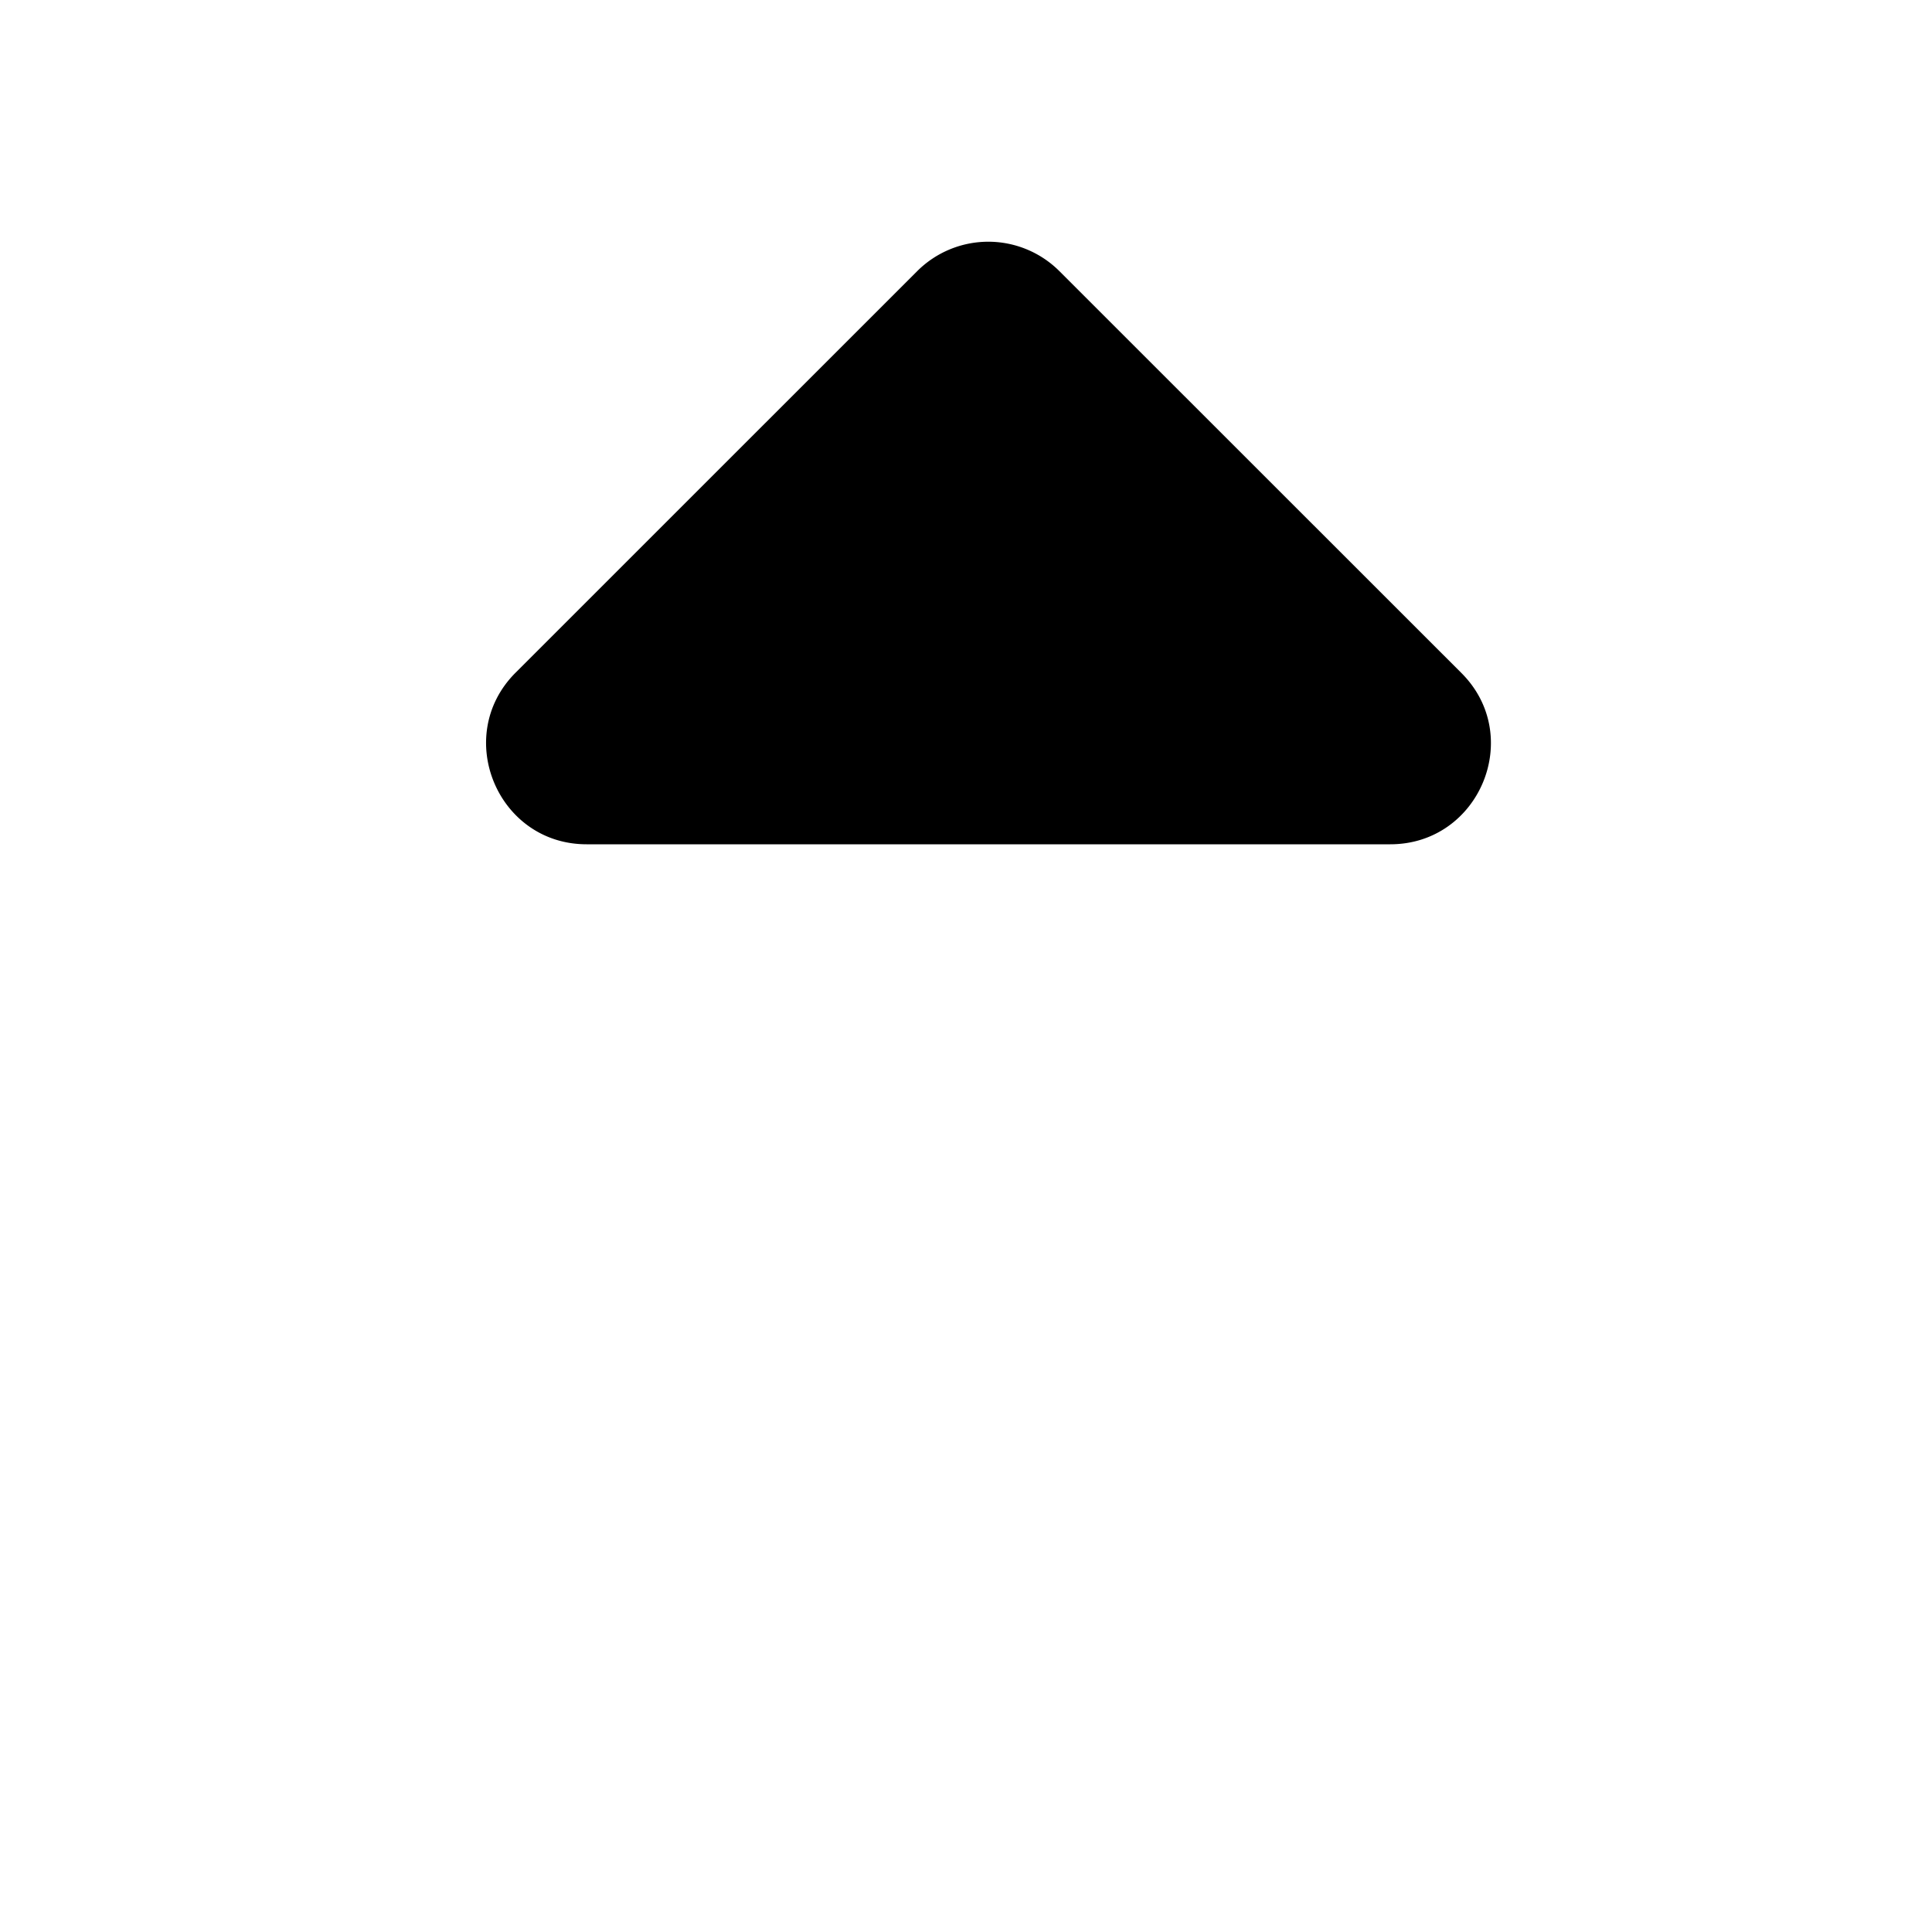 <svg width="24" height="24" xmlns="http://www.w3.org/2000/svg"><path d="M7.287 10.488h9.984c1.108 0 1.67-1.345.881-2.13L13.16 3.368a1.25 1.25 0 0 0-1.766 0L6.402 8.359c-.78.784-.223 2.129.885 2.129z" fill="#000" fill-rule="nonzero"/></svg>